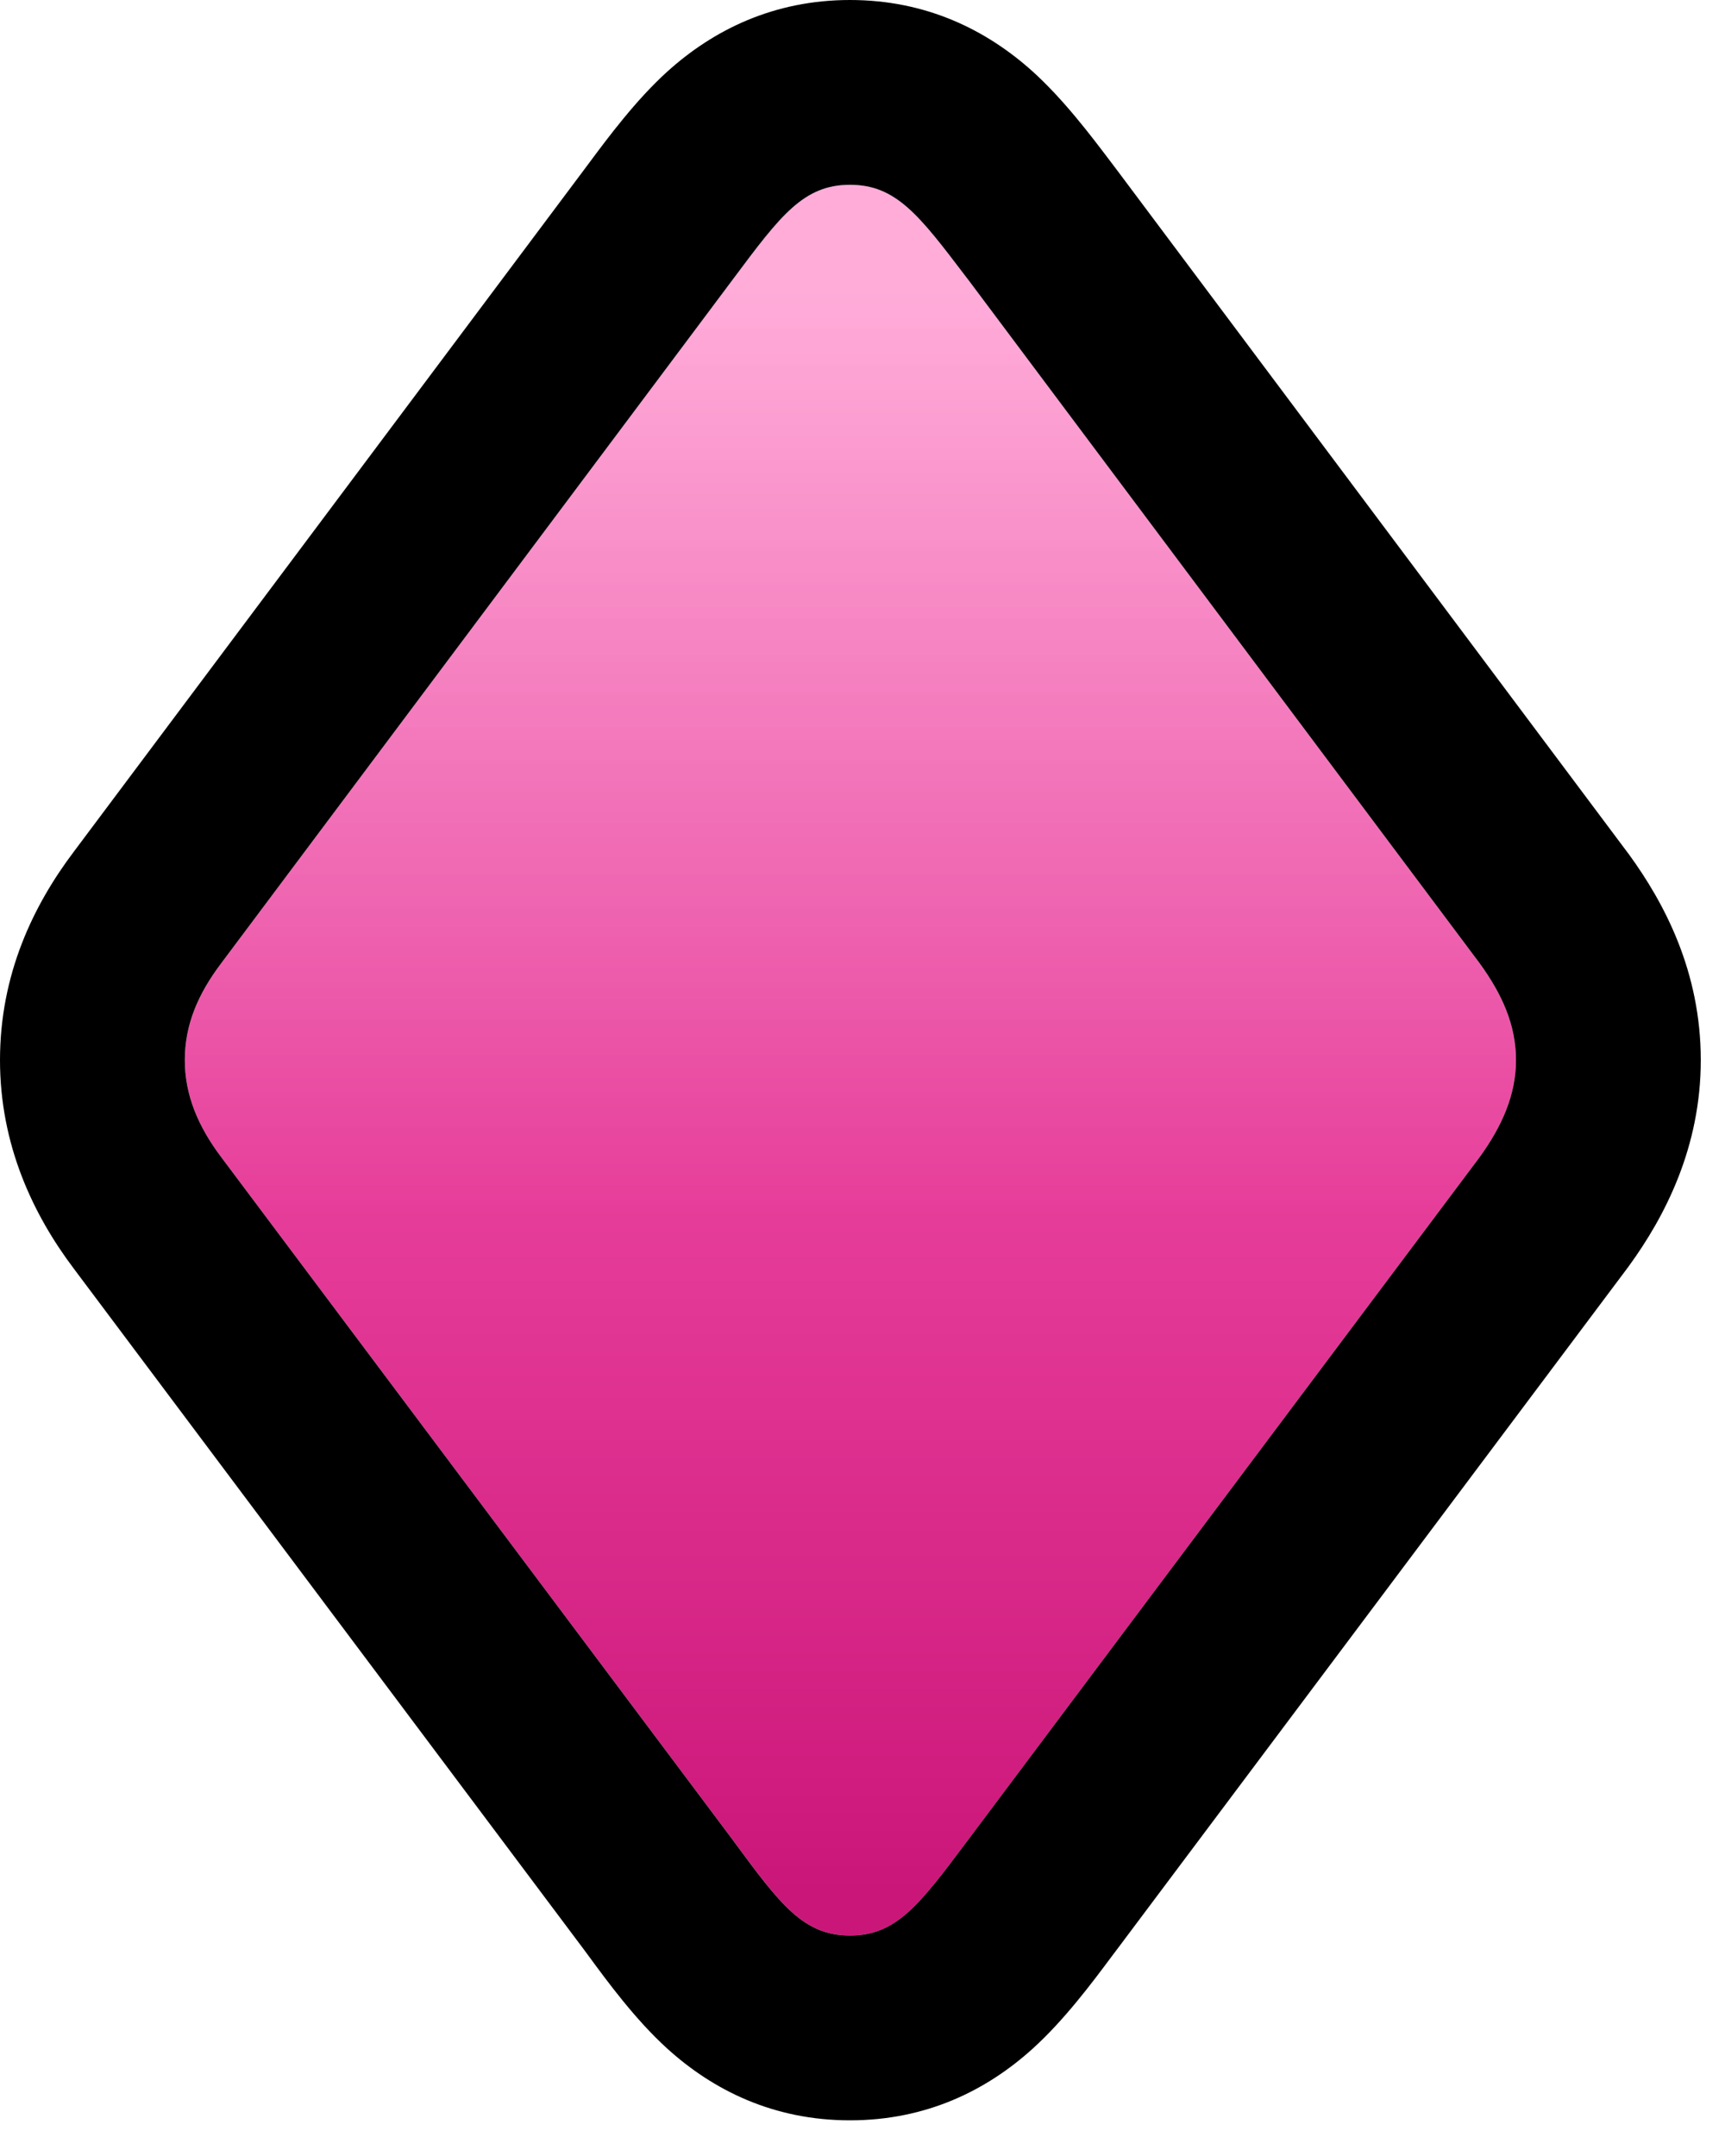 <svg width="28" height="35" viewBox="0 0 28 35" fill="none" xmlns="http://www.w3.org/2000/svg">
<path d="M13.797 31.421C13.033 31.421 12.659 30.908 11.882 29.853L3.597 18.793C3.208 18.279 3 17.766 3 17.21C3 16.642 3.208 16.142 3.597 15.629L11.882 4.554C12.659 3.513 13.033 3 13.797 3C14.56 3 14.935 3.513 15.726 4.554L24.011 15.629C24.385 16.142 24.607 16.642 24.607 17.21C24.607 17.766 24.385 18.279 24.011 18.793L15.726 29.853C14.935 30.908 14.56 31.421 13.797 31.421Z" fill="url(#paint0_linear_645_1099)"/>
<path fill-rule="evenodd" clip-rule="evenodd" d="M24.011 18.793L15.694 29.895C14.925 30.921 14.55 31.421 13.797 31.421C13.037 31.421 12.662 30.913 11.893 29.868L11.882 29.853L3.597 18.793C3.208 18.279 3 17.766 3 17.21C3 16.642 3.208 16.142 3.597 15.629L11.908 4.519C12.667 3.502 13.042 3 13.797 3C14.545 3 14.92 3.493 15.679 4.493C15.694 4.513 15.71 4.534 15.726 4.554L24.011 15.629C24.385 16.142 24.607 16.642 24.607 17.21C24.607 17.766 24.385 18.279 24.011 18.793ZM9.478 2.759C9.478 2.759 9.478 2.758 9.478 2.759C9.504 2.724 9.532 2.687 9.56 2.649C9.871 2.231 10.324 1.621 10.834 1.16C11.581 0.486 12.559 0 13.797 0C15.035 0 16.01 0.486 16.755 1.154C17.258 1.606 17.711 2.206 18.024 2.62C18.056 2.662 18.086 2.702 18.114 2.739L18.121 2.748L26.423 13.846L26.434 13.86C27.022 14.666 27.607 15.778 27.607 17.21C27.607 18.621 27.029 19.746 26.434 20.561L26.423 20.576L18.126 31.653C18.099 31.689 18.07 31.727 18.04 31.767C17.725 32.19 17.27 32.799 16.762 33.258C16.015 33.934 15.037 34.421 13.797 34.421C12.557 34.421 11.576 33.934 10.826 33.252C10.311 32.784 9.857 32.165 9.544 31.738C9.52 31.705 9.496 31.673 9.473 31.642L1.199 20.596C0.535 19.716 0 18.585 0 17.21C0 15.815 0.541 14.697 1.199 13.825L9.478 2.759Z" fill="black"/>
<defs>
<linearGradient id="paint0_linear_645_1099" x1="14.169" y1="4.73" x2="14.169" y2="30.73" gradientUnits="userSpaceOnUse">
<stop stop-color="#FFA3D5" stop-opacity="0.9"/>
<stop offset="0.579" stop-color="#E63C99"/>
<stop offset="1" stop-color="#CB1679"/>
</linearGradient>
</defs>
</svg>
